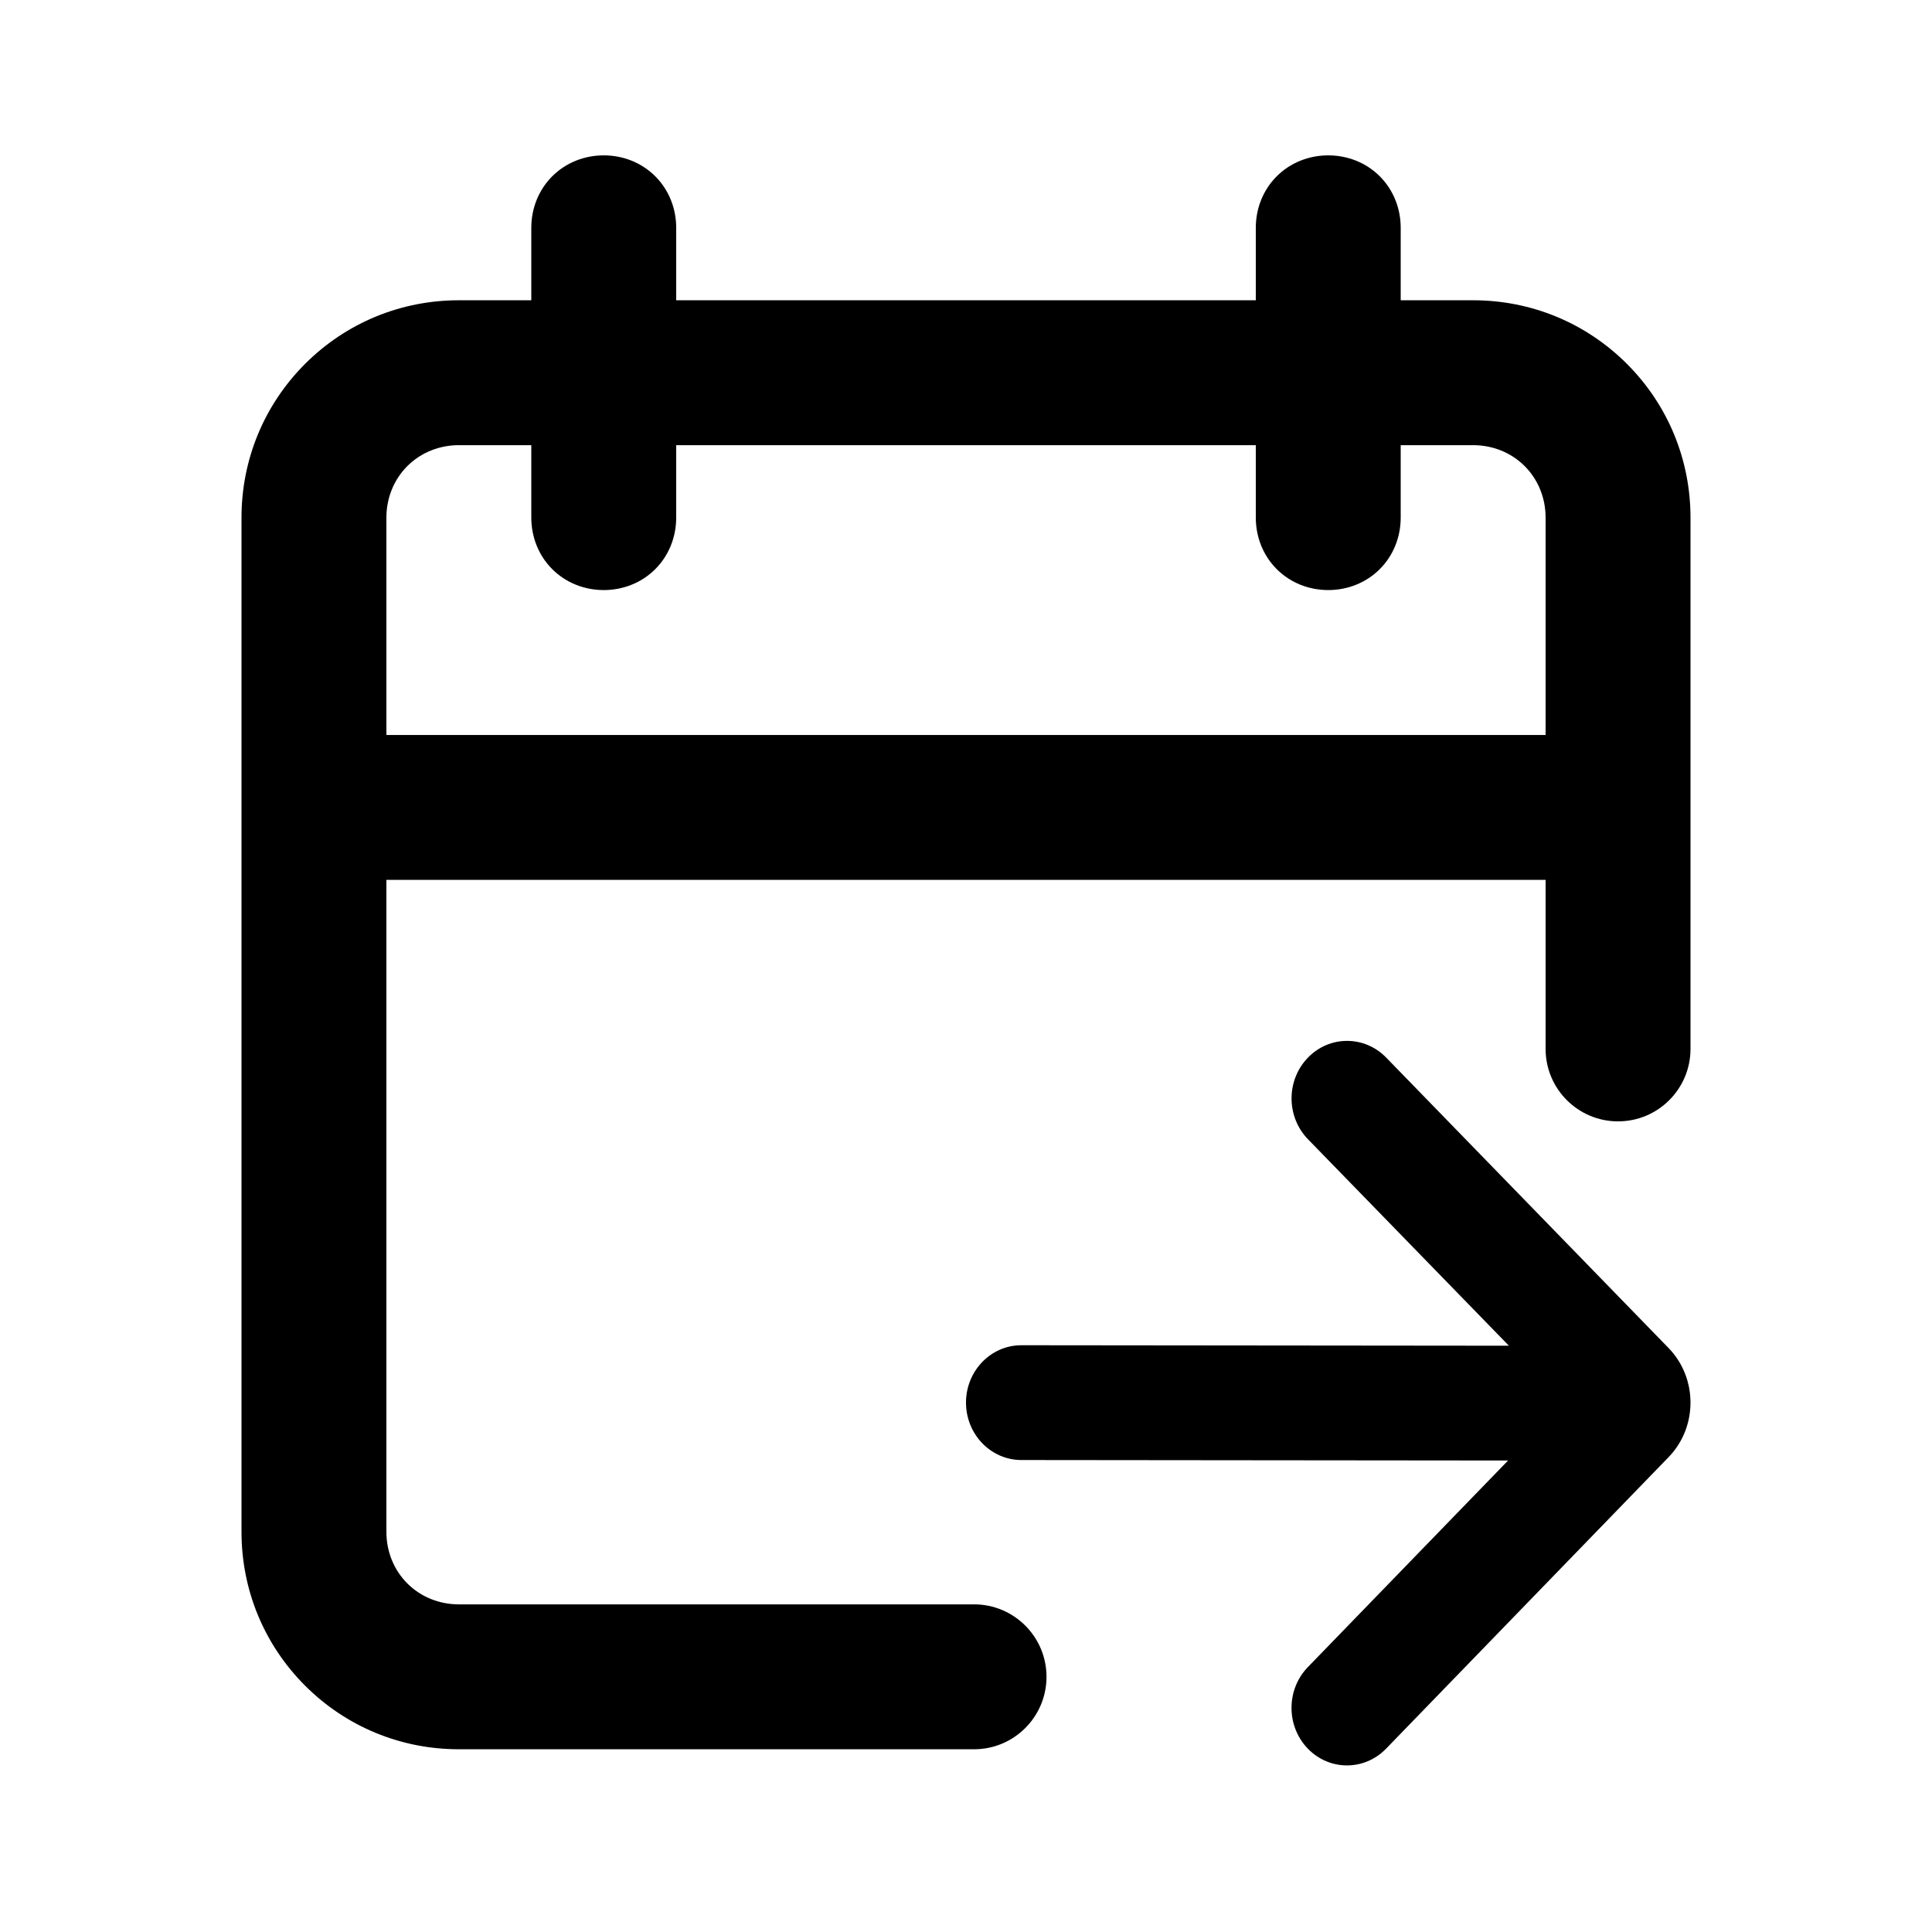 <svg width="24" height="24" viewBox="0 0 24 24" fill="none" xmlns="http://www.w3.org/2000/svg">
<path fill-rule="evenodd" clip-rule="evenodd" d="M17.4 3.73H18.3C19.02 3.73 19.7 4.01 20.21 4.52C20.72 5.03 21 5.71 21 6.43V13.03C21 13.527 20.597 13.93 20.1 13.93C19.603 13.93 19.2 13.527 19.2 13.03V10.93H4.8V19.03C4.8 19.27 4.89 19.5 5.06 19.67C5.23 19.84 5.46 19.93 5.7 19.93H12.1C12.597 19.93 13 20.333 13 20.83C13 21.327 12.597 21.73 12.1 21.73H5.7C4.98 21.73 4.3 21.45 3.79 20.94C3.28 20.43 3 19.75 3 19.03V6.43C3 5.71 3.28 5.03 3.79 4.52C4.3 4.01 4.98 3.73 5.7 3.73H6.6V2.83C6.6 2.59 6.69 2.36 6.86 2.19C7.03 2.02 7.26 1.93 7.5 1.93C7.74 1.93 7.97 2.02 8.14 2.19C8.31 2.36 8.4 2.59 8.4 2.83V3.73H15.6V2.83C15.6 2.59 15.69 2.36 15.86 2.19C16.03 2.02 16.26 1.93 16.5 1.93C16.74 1.93 16.97 2.02 17.14 2.19C17.31 2.36 17.4 2.59 17.4 2.83V3.73ZM4.8 9.13H19.2V6.43C19.2 6.19 19.11 5.96 18.94 5.79C18.77 5.62 18.54 5.53 18.3 5.53H17.4V6.43C17.4 6.67 17.31 6.9 17.14 7.07C16.97 7.24 16.74 7.33 16.5 7.33C16.26 7.33 16.03 7.24 15.86 7.07C15.69 6.9 15.6 6.67 15.6 6.43V5.53H8.4V6.43C8.4 6.67 8.31 6.9 8.14 7.07C7.97 7.24 7.74 7.33 7.5 7.33C7.26 7.33 7.03 7.24 6.86 7.07C6.69 6.9 6.6 6.67 6.6 6.43V5.53H5.7C5.46 5.53 5.23 5.62 5.06 5.79C4.89 5.96 4.8 6.19 4.8 6.43V9.13Z" fill="currentColor"/>
<path fill-rule="evenodd" clip-rule="evenodd" d="M17.219 13.137C16.95 12.861 16.515 12.861 16.247 13.139C15.976 13.419 15.977 13.873 16.248 14.152L18.744 16.717L12.688 16.711C12.308 16.711 12 17.03 12 17.423C12 17.817 12.307 18.136 12.687 18.137L18.734 18.143L16.247 20.709C15.976 20.989 15.976 21.443 16.247 21.723C16.516 22 16.95 22 17.219 21.722L20.729 18.1C21.091 17.726 21.09 17.118 20.727 16.745L17.219 13.137Z" fill="currentColor"/>
</svg>
